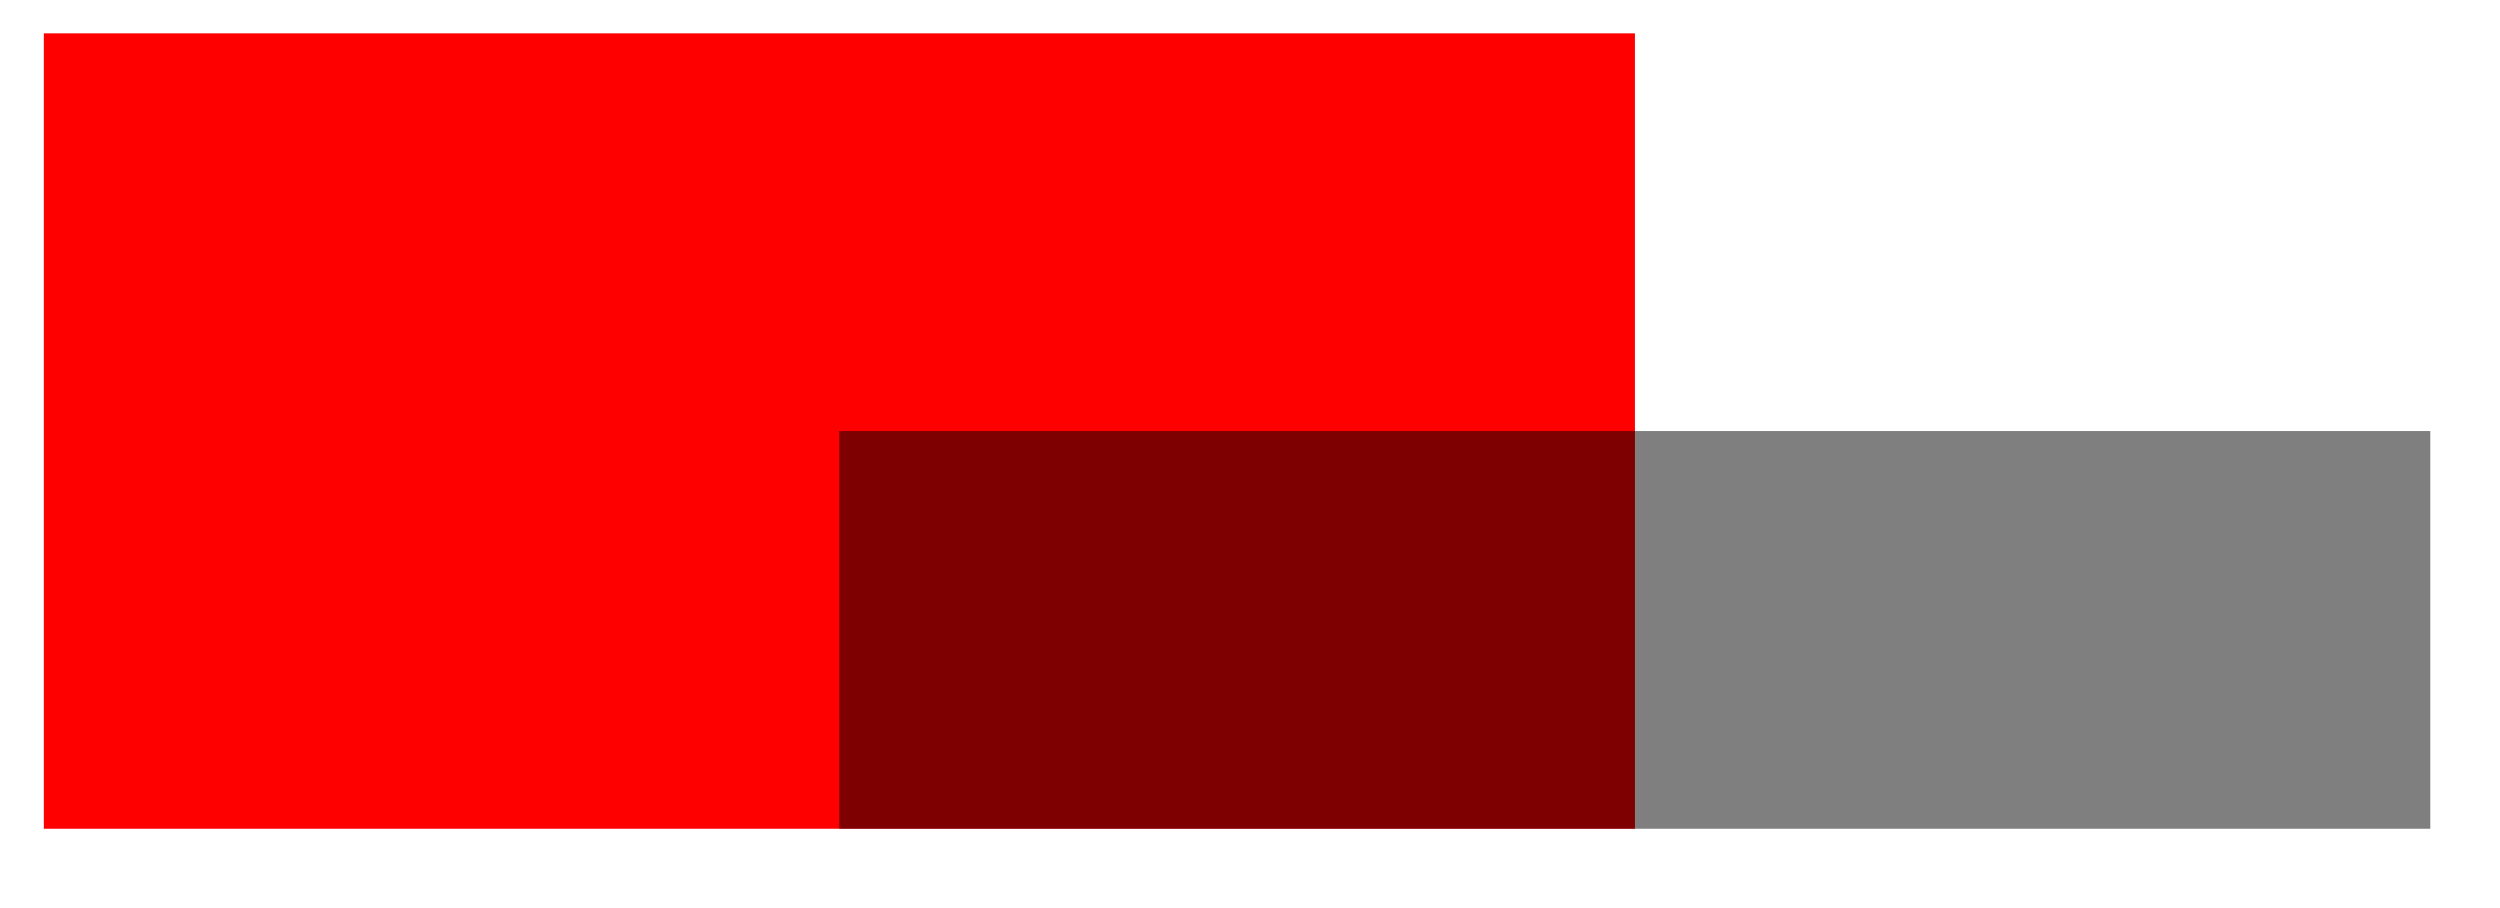 <svg xmlns="http://www.w3.org/2000/svg" width="44.543" height="16.184"><path fill="red" d="M.781 14.766V.594H29.13v14.172Zm0 0"/><path fill-opacity=".5" d="M14.953 14.766V7.68h28.348v7.086Zm0 0"/></svg>